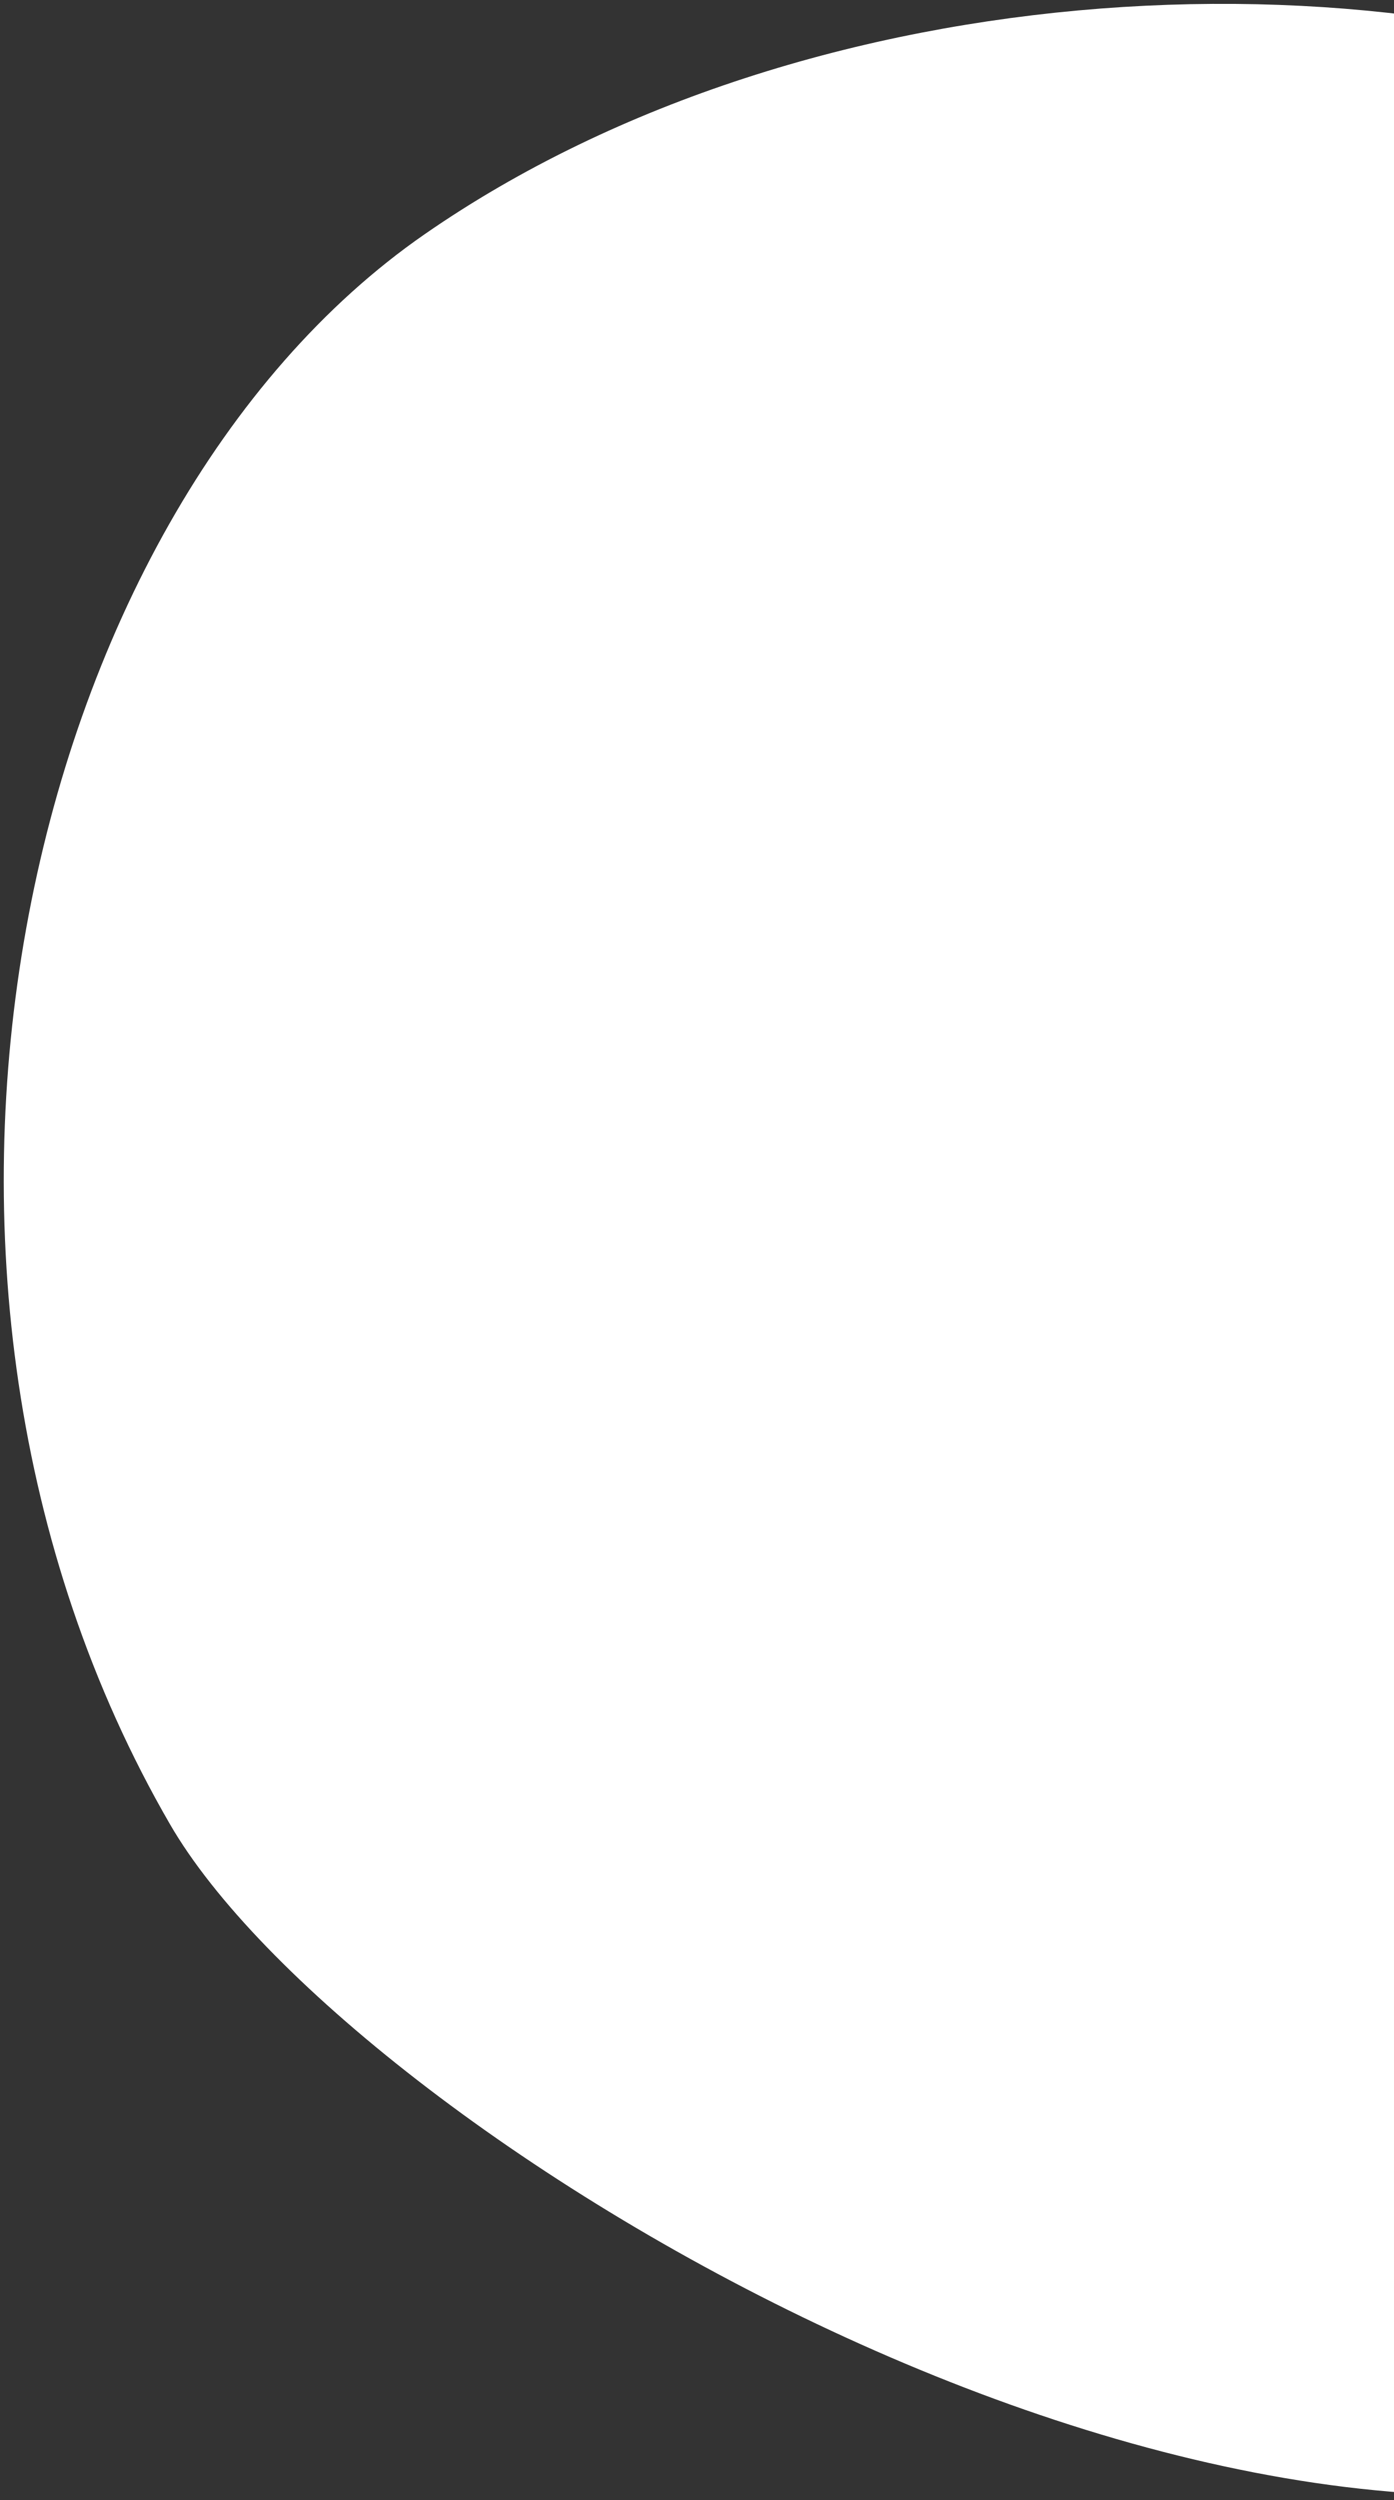 <svg width="212" height="380" viewBox="0 0 212 380" fill="none" xmlns="http://www.w3.org/2000/svg">
<rect x="0" y="0" width="212" height="380" fill="#333333" stroke="none"/>
<path d="M269.323 371.318C330.934 346.208 348.474 293.906 362.636 261.154L267.418 17.055C212.395 -9.006 123.276 -5.082 64.559 35.617C3.063 78.242 -22.562 193.709 25.857 277.286C52.577 323.407 186.273 405.167 269.323 371.318Z" fill="white"/>
</svg>
